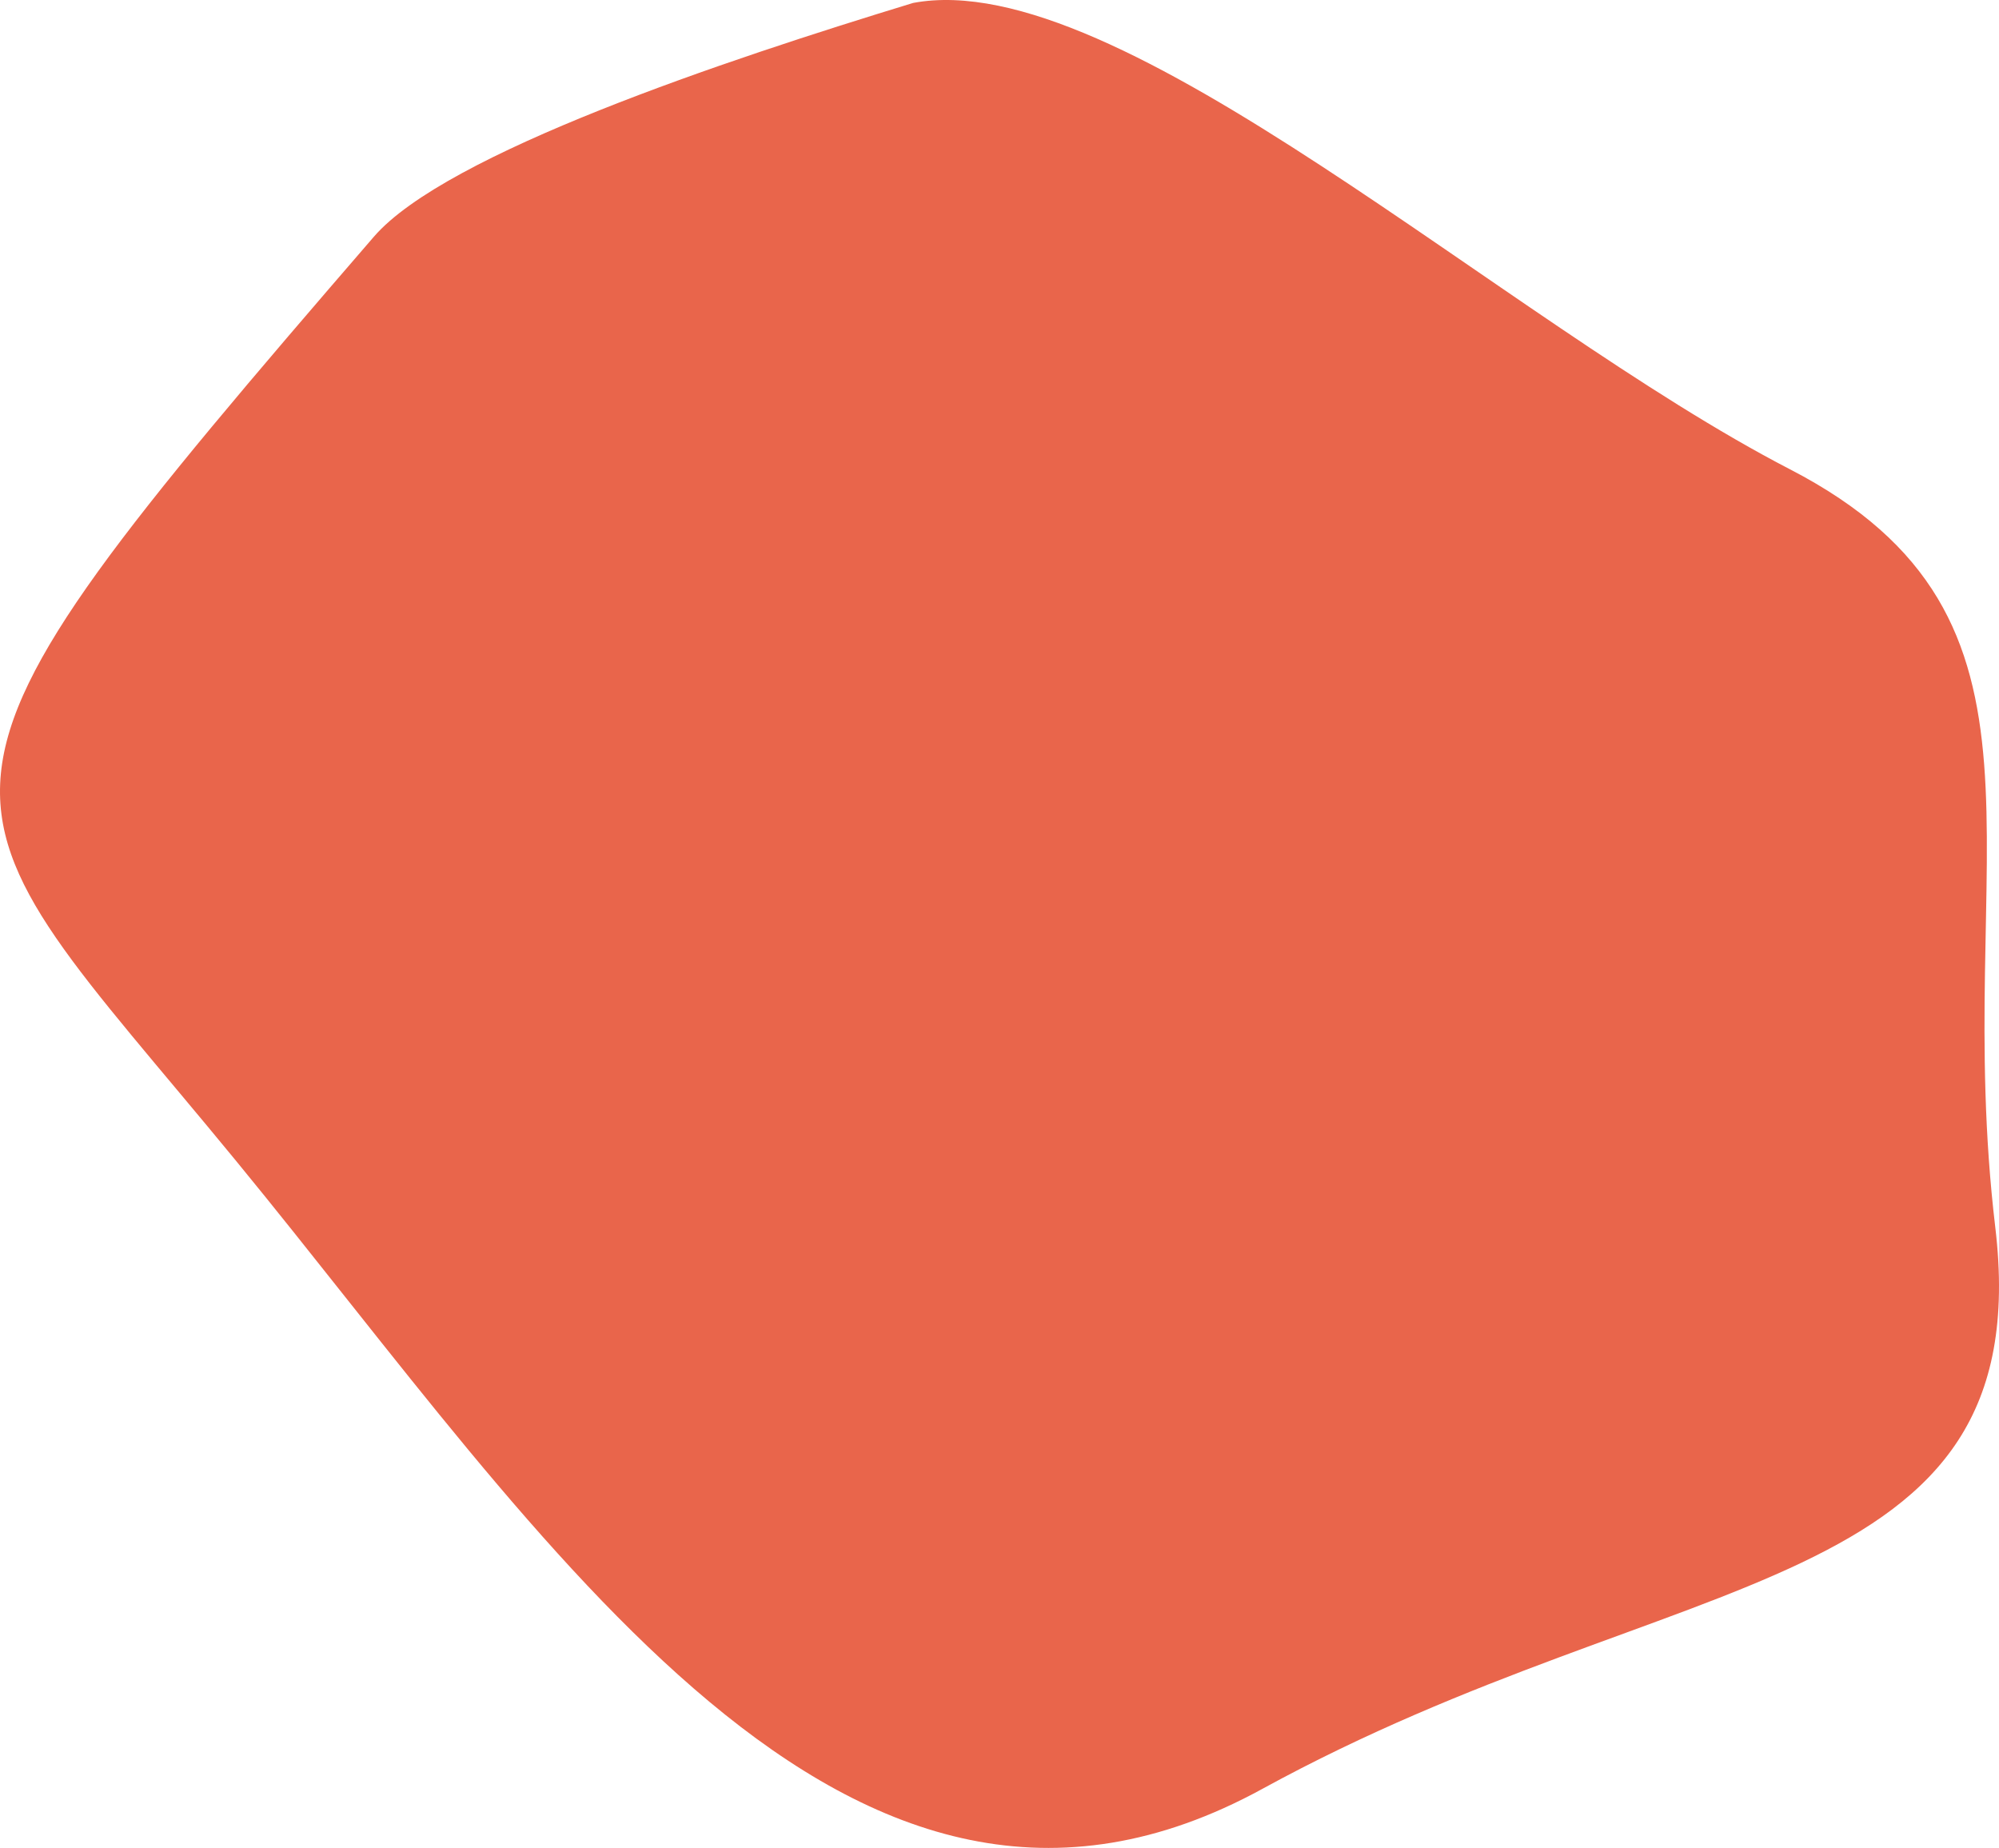 <svg width="238" height="220" viewBox="0 0 238 220" fill="none" xmlns="http://www.w3.org/2000/svg">
<path d="M28.041 138.125C-8.948 93.086 -14.95 97.002 44.512 28.184C53.093 18.253 86.346 7.175 108.72 0.349C133.287 -4.267 178.791 38.115 213.129 55.879C247.466 73.643 232.252 101.618 237.556 146.098C242.86 190.578 199.868 185.823 150.316 212.958C100.764 240.094 65.031 183.165 28.041 138.125Z" fill="#E9654B"/>
</svg>
